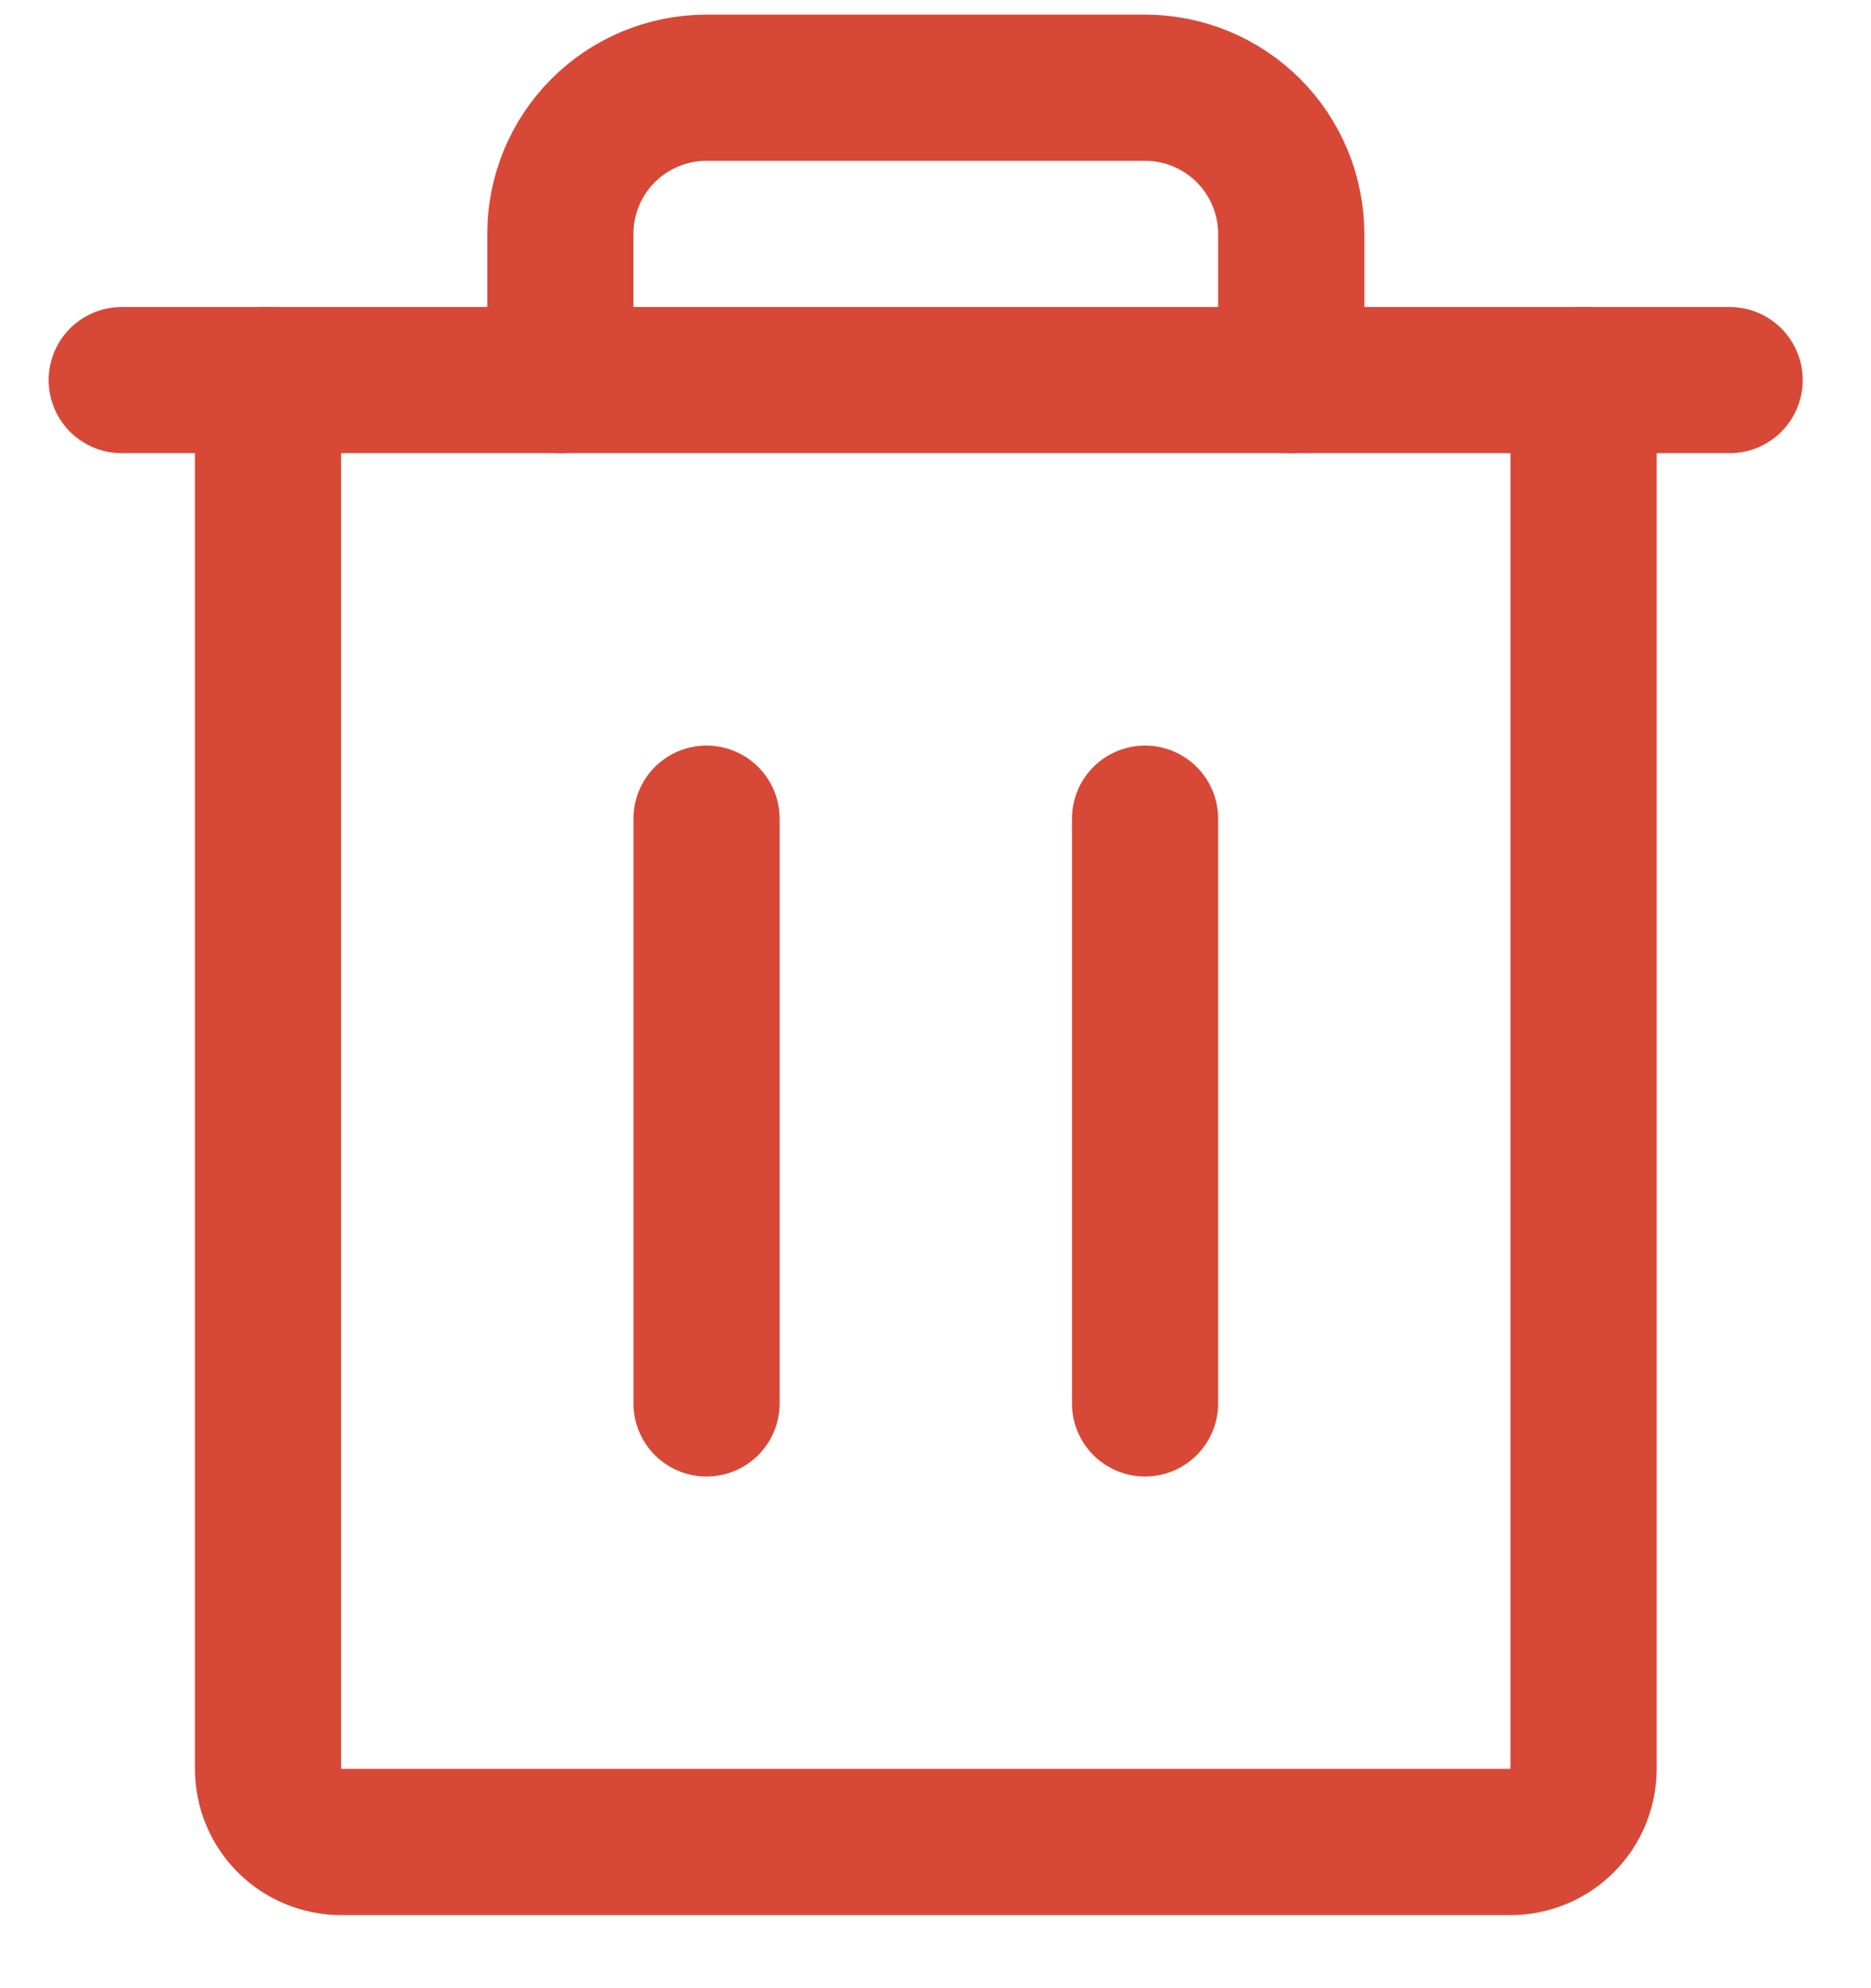 <svg width="16" height="17" viewBox="0 0 16 17" fill="none" xmlns="http://www.w3.org/2000/svg">
<path d="M14.791 3.25L1.041 3.25" stroke="#D84836" stroke-width="1.25" stroke-linecap="round" stroke-linejoin="round"/>
<path d="M6.042 7V12" stroke="#D84836" stroke-width="1.25" stroke-linecap="round" stroke-linejoin="round"/>
<path d="M9.792 7V12" stroke="#D84836" stroke-width="1.25" stroke-linecap="round" stroke-linejoin="round"/>
<path d="M13.542 3.25V15.125C13.542 15.291 13.476 15.45 13.359 15.567C13.242 15.684 13.083 15.75 12.917 15.75H2.917C2.751 15.75 2.592 15.684 2.475 15.567C2.358 15.45 2.292 15.291 2.292 15.125V3.25" stroke="#D84836" stroke-width="1.25" stroke-linecap="round" stroke-linejoin="round"/>
<path d="M11.042 3.25V2C11.042 1.668 10.91 1.351 10.676 1.116C10.441 0.882 10.123 0.75 9.792 0.75H6.042C5.71 0.75 5.392 0.882 5.158 1.116C4.923 1.351 4.792 1.668 4.792 2V3.25" stroke="#D84836" stroke-width="1.25" stroke-linecap="round" stroke-linejoin="round"/>
</svg>

